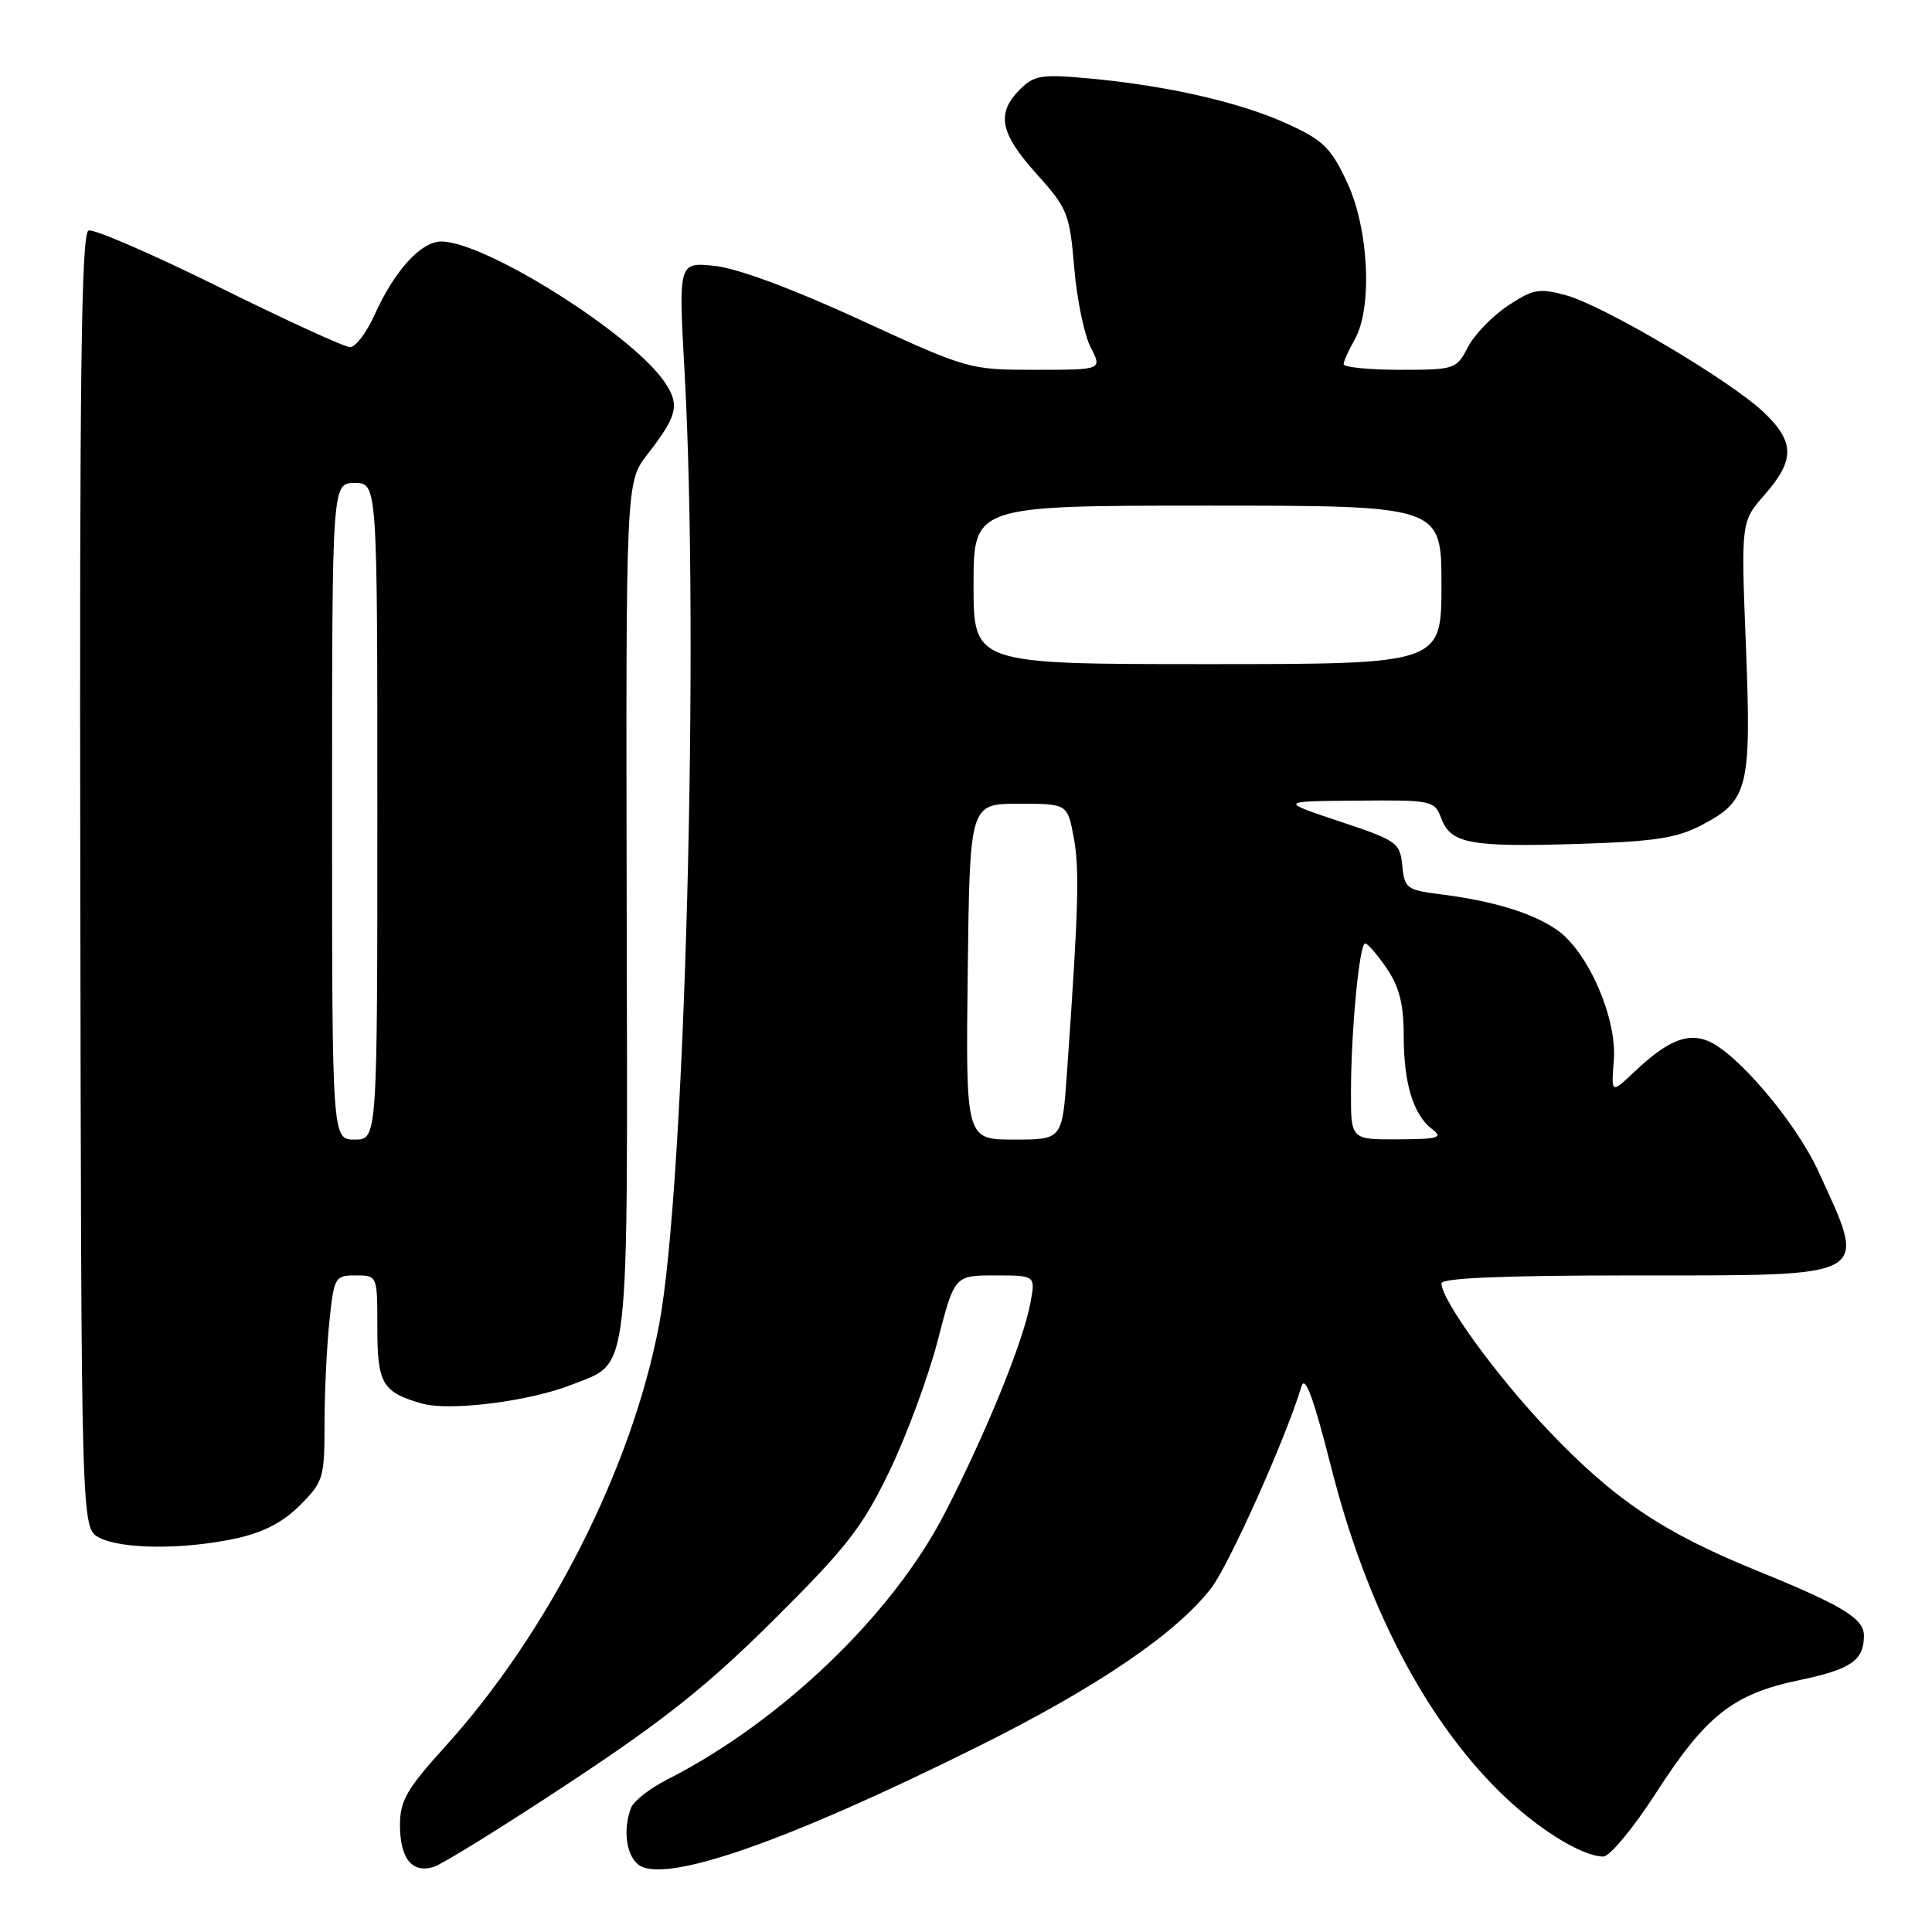 <?xml version="1.0" encoding="UTF-8" standalone="no"?>
<!DOCTYPE svg PUBLIC "-//W3C//DTD SVG 1.1//EN" "http://www.w3.org/Graphics/SVG/1.1/DTD/svg11.dtd" >
<svg xmlns="http://www.w3.org/2000/svg" xmlns:xlink="http://www.w3.org/1999/xlink" version="1.1" viewBox="0 0 256 256">
 <g >
 <path fill="currentColor"
d=" M 75.47 236.21 C 88.04 227.91 93.81 223.31 102.59 214.58 C 112.22 205.00 114.29 202.34 117.86 194.93 C 120.13 190.22 123.00 182.46 124.24 177.68 C 126.48 169.00 126.48 169.00 131.85 169.00 C 137.22 169.00 137.22 169.00 136.53 172.67 C 135.57 177.83 130.64 189.93 125.19 200.50 C 118.26 213.97 103.50 228.13 88.37 235.82 C 86.10 236.97 83.97 238.65 83.62 239.54 C 82.54 242.37 82.95 245.71 84.53 247.03 C 87.82 249.75 103.97 244.17 129.50 231.47 C 145.38 223.58 155.92 216.41 160.52 210.39 C 162.92 207.24 170.43 190.45 172.45 183.71 C 172.92 182.13 174.05 185.19 176.41 194.50 C 181.02 212.68 188.70 227.50 198.62 237.34 C 203.52 242.20 209.59 246.00 212.45 246.00 C 213.30 246.00 216.42 242.24 219.39 237.63 C 226.08 227.26 229.63 224.47 238.45 222.62 C 245.26 221.19 246.96 220.03 246.98 216.77 C 247.01 214.47 244.22 212.77 232.75 208.10 C 220.31 203.04 213.85 198.69 205.05 189.42 C 198.23 182.23 191.00 172.27 191.00 170.05 C 191.00 169.34 199.37 169.00 216.43 169.00 C 248.42 169.00 247.49 169.52 240.98 155.28 C 237.95 148.65 230.03 139.34 226.19 137.88 C 223.46 136.84 220.83 137.98 216.50 142.08 C 213.49 144.92 213.49 144.92 213.84 140.51 C 214.28 134.97 210.48 126.19 206.38 123.27 C 203.18 121.00 197.90 119.38 190.81 118.49 C 186.41 117.93 186.10 117.70 185.81 114.70 C 185.51 111.65 185.11 111.37 177.50 108.84 C 169.50 106.17 169.50 106.17 179.77 106.09 C 189.82 106.00 190.07 106.06 190.99 108.47 C 192.26 111.80 194.83 112.27 209.23 111.82 C 219.32 111.50 222.22 111.05 225.55 109.29 C 231.67 106.08 232.08 104.37 231.34 85.53 C 230.69 69.12 230.69 69.12 233.85 65.52 C 237.86 60.95 237.82 58.51 233.66 54.59 C 229.19 50.37 212.49 40.49 207.52 39.13 C 203.95 38.15 203.16 38.29 199.80 40.51 C 197.74 41.88 195.36 44.34 194.50 46.00 C 192.99 48.93 192.77 49.00 185.47 49.00 C 181.36 49.00 178.02 48.66 178.04 48.25 C 178.05 47.84 178.71 46.38 179.50 45.00 C 181.88 40.83 181.39 30.37 178.52 24.21 C 176.37 19.59 175.35 18.59 170.61 16.42 C 164.38 13.57 154.69 11.35 144.38 10.40 C 137.96 9.81 137.04 9.96 135.13 11.87 C 131.98 15.02 132.50 17.66 137.35 23.04 C 141.46 27.61 141.73 28.30 142.34 35.47 C 142.69 39.64 143.67 44.40 144.52 46.03 C 146.05 49.00 146.05 49.00 137.21 49.00 C 128.42 49.00 128.27 48.96 113.93 42.36 C 104.94 38.23 97.69 35.54 94.70 35.23 C 89.90 34.74 89.90 34.74 90.70 49.12 C 92.70 84.98 90.77 157.35 87.34 175.50 C 83.75 194.49 72.69 216.32 58.96 231.46 C 53.89 237.06 53.00 238.60 53.00 241.82 C 53.00 246.26 54.60 248.25 57.45 247.38 C 58.58 247.04 66.69 242.01 75.47 236.21 Z  M 31.18 203.87 C 34.86 203.08 37.46 201.74 39.73 199.47 C 42.84 196.36 43.00 195.83 43.00 188.75 C 43.00 184.65 43.29 178.53 43.64 175.15 C 44.26 169.20 44.38 169.00 47.14 169.00 C 50.00 169.00 50.00 169.00 50.00 175.88 C 50.00 183.35 50.65 184.47 55.89 185.97 C 59.60 187.03 70.27 185.68 75.89 183.43 C 83.54 180.37 83.17 183.64 83.04 120.36 C 82.93 63.88 82.93 63.88 85.80 60.19 C 89.73 55.13 90.09 53.69 88.16 50.76 C 84.00 44.42 64.34 32.00 58.47 32.00 C 55.77 32.00 52.27 35.86 49.60 41.78 C 48.55 44.10 47.11 46.00 46.39 46.00 C 45.67 46.00 37.86 42.42 29.02 38.04 C 20.18 33.66 12.40 30.29 11.73 30.55 C 10.77 30.92 10.53 49.86 10.64 116.76 C 10.77 202.50 10.77 202.50 13.14 203.74 C 16.10 205.29 24.29 205.35 31.18 203.87 Z  M 128.23 128.75 C 128.50 106.50 128.50 106.50 134.97 106.50 C 141.44 106.50 141.44 106.50 142.28 111.00 C 143.06 115.21 142.91 120.45 141.37 142.25 C 140.75 151.00 140.75 151.00 134.36 151.00 C 127.96 151.00 127.96 151.00 128.23 128.75 Z  M 179.01 144.75 C 179.02 136.59 180.12 125.00 180.89 125.01 C 181.23 125.01 182.51 126.50 183.75 128.32 C 185.42 130.78 186.00 133.06 186.00 137.25 C 186.00 143.58 187.27 147.72 189.79 149.64 C 191.25 150.75 190.59 150.94 185.25 150.97 C 179.00 151.00 179.00 151.00 179.01 144.75 Z  M 129.00 77.50 C 129.00 67.00 129.00 67.00 160.00 67.00 C 191.00 67.00 191.00 67.00 191.00 77.50 C 191.00 88.00 191.00 88.00 160.00 88.00 C 129.00 88.00 129.00 88.00 129.00 77.50 Z  M 44.00 107.50 C 44.00 64.00 44.00 64.00 47.00 64.00 C 50.00 64.00 50.00 64.00 50.00 107.50 C 50.00 151.00 50.00 151.00 47.00 151.00 C 44.00 151.00 44.00 151.00 44.00 107.50 Z "/>
</g>
</svg>